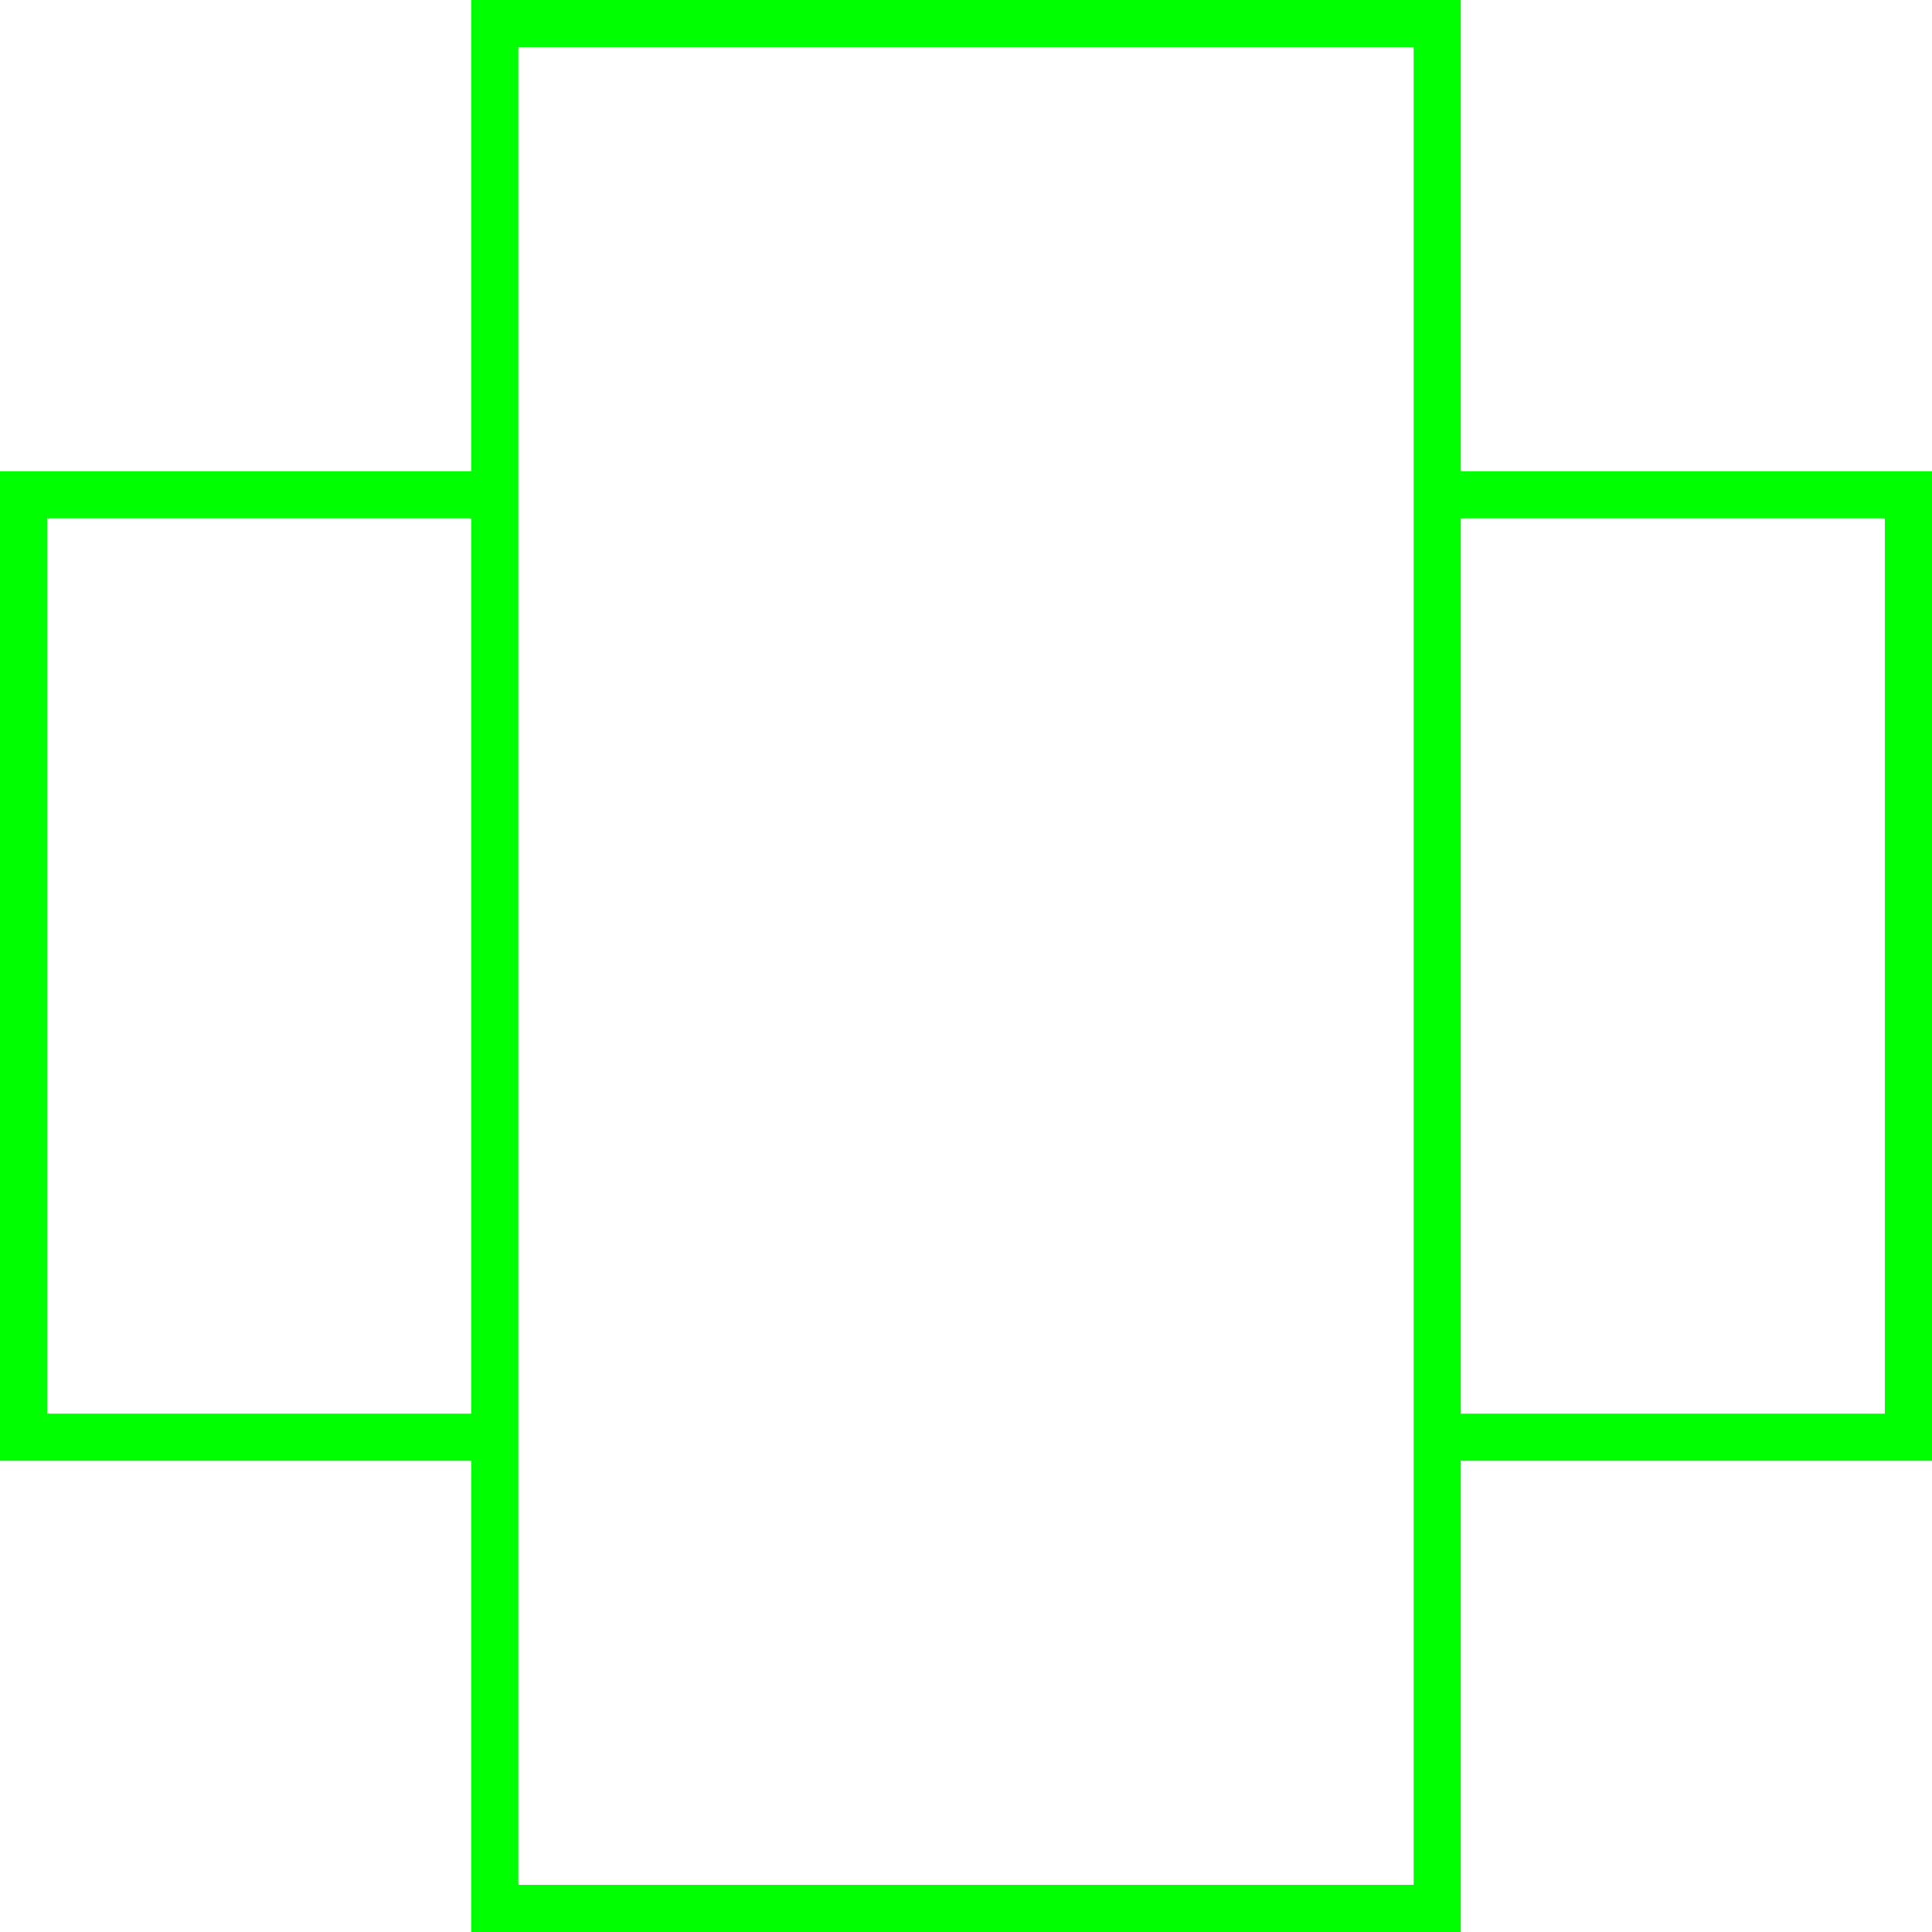 <?xml version='1.0' encoding='UTF-8'?>

<!DOCTYPE svg PUBLIC '-//W3C//DTD SVG 1.1//EN'
'http://www.w3.org/Graphics/SVG/1.1/DTD/svg11.dtd'>

<svg viewBox='-82 -82 164 164' width='82.0' height='82.0'
 version='1.1' xmlns='http://www.w3.org/2000/svg'>

<g transform='rotate(0 0,0) scale(1, -1)' stroke-width='4' stroke='black' fill='none'>

  <g id='layer176' stroke='#00FF00' fill='none'>
    <polyline fill='none' points='-40.000,40.000 -80.000,40.000 -80.000,-40.000 -40.000,-40.000 ' />
    <polyline fill='none' points='40.000,40.000 80.000,40.000 80.000,-40.000 40.000,-40.000 ' />
    <polygon points='-40.000,80.000 40.000,80.000 40.000,-80.000 -40.000,-80.000 ' />
  </g>


</g>
</svg>
